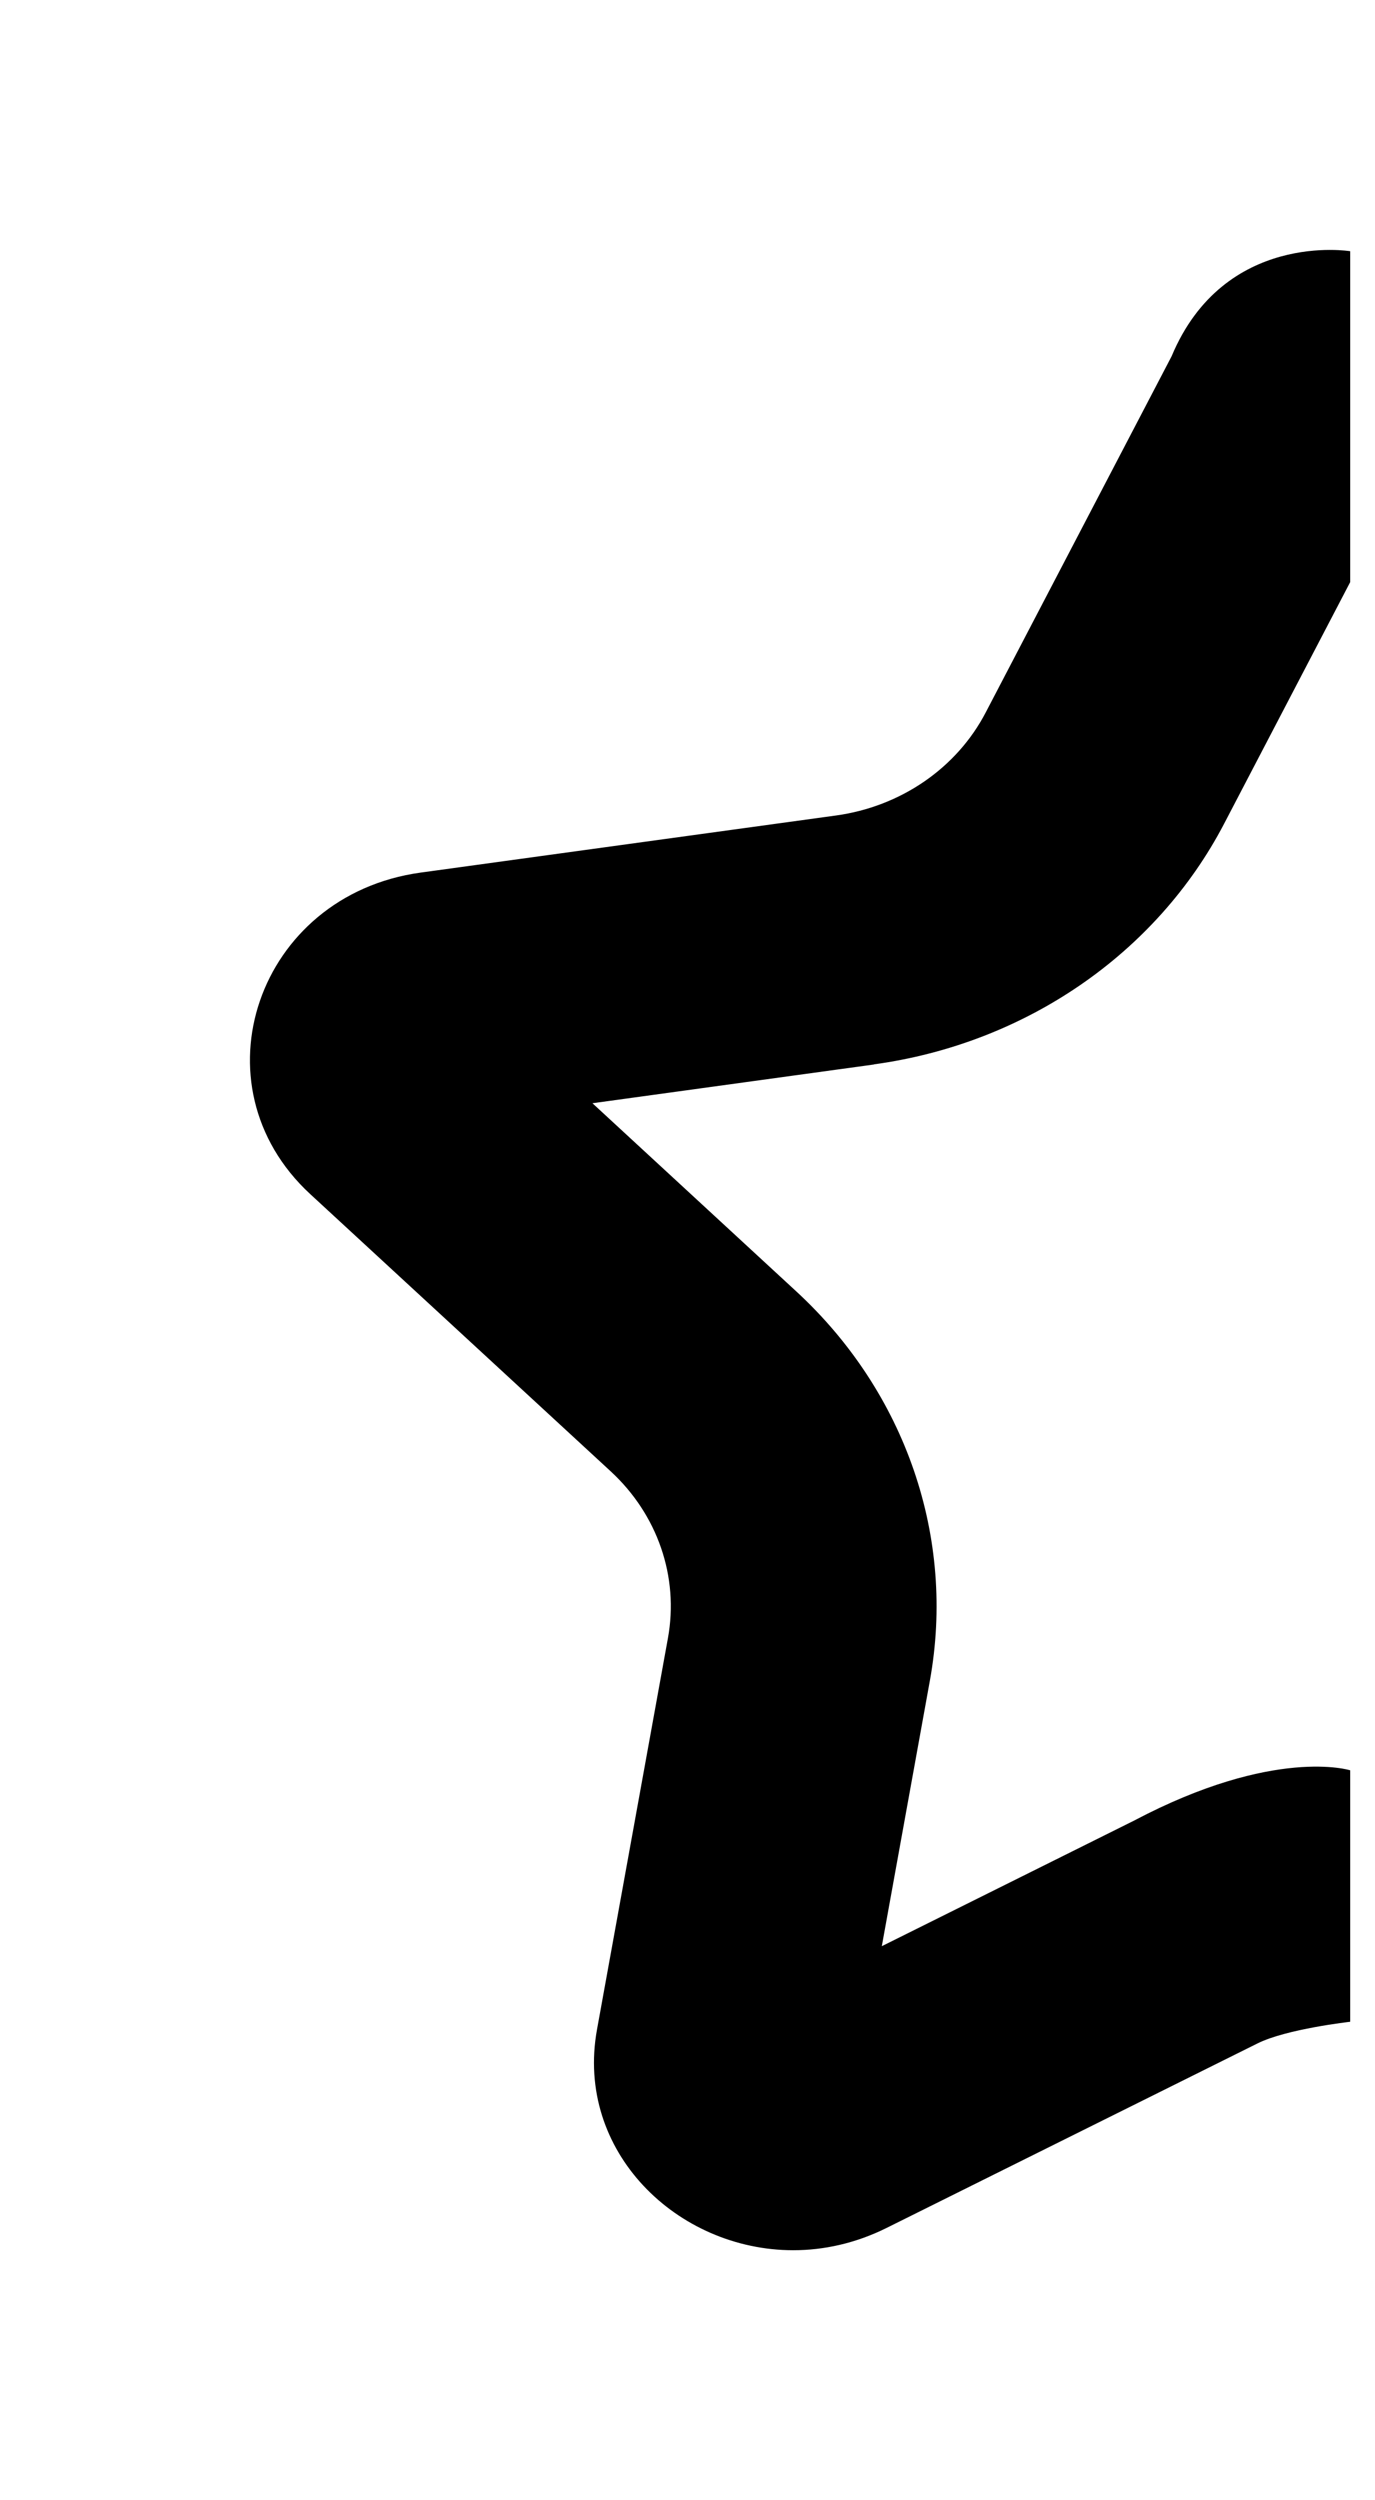 <!-- Generated by IcoMoon.io -->
<svg version="1.1" xmlns="http://www.w3.org/2000/svg" width="22" height="40" viewBox="0 0 22 40">
<title>mp-star_favorite_half-</title>
<path d="M13.985 17.030l-4.506 0.62 3.259 3.008c1.755 1.617 2.554 3.946 2.14 6.23l-0.769 4.248 4.032-2.007c2.253-1.19 3.462-0.807 3.462-0.807v4.023c0 0-1.021 0.115-1.484 0.347l-5.943 2.956c-0.488 0.241-0.994 0.352-1.484 0.352-1.857 0-3.494-1.581-3.14-3.531l1.135-6.262c0.178-0.979-0.165-1.976-0.917-2.669l-4.806-4.434c-1.89-1.744-0.847-4.784 1.767-5.144l6.642-0.913c1.038-0.142 1.936-0.759 2.399-1.65l2.973-5.696c0.843-2.015 2.858-1.682 2.858-1.682v5.294l-2.017 3.865c-1.084 2.077-3.179 3.518-5.602 3.85z"></path>
</svg>
